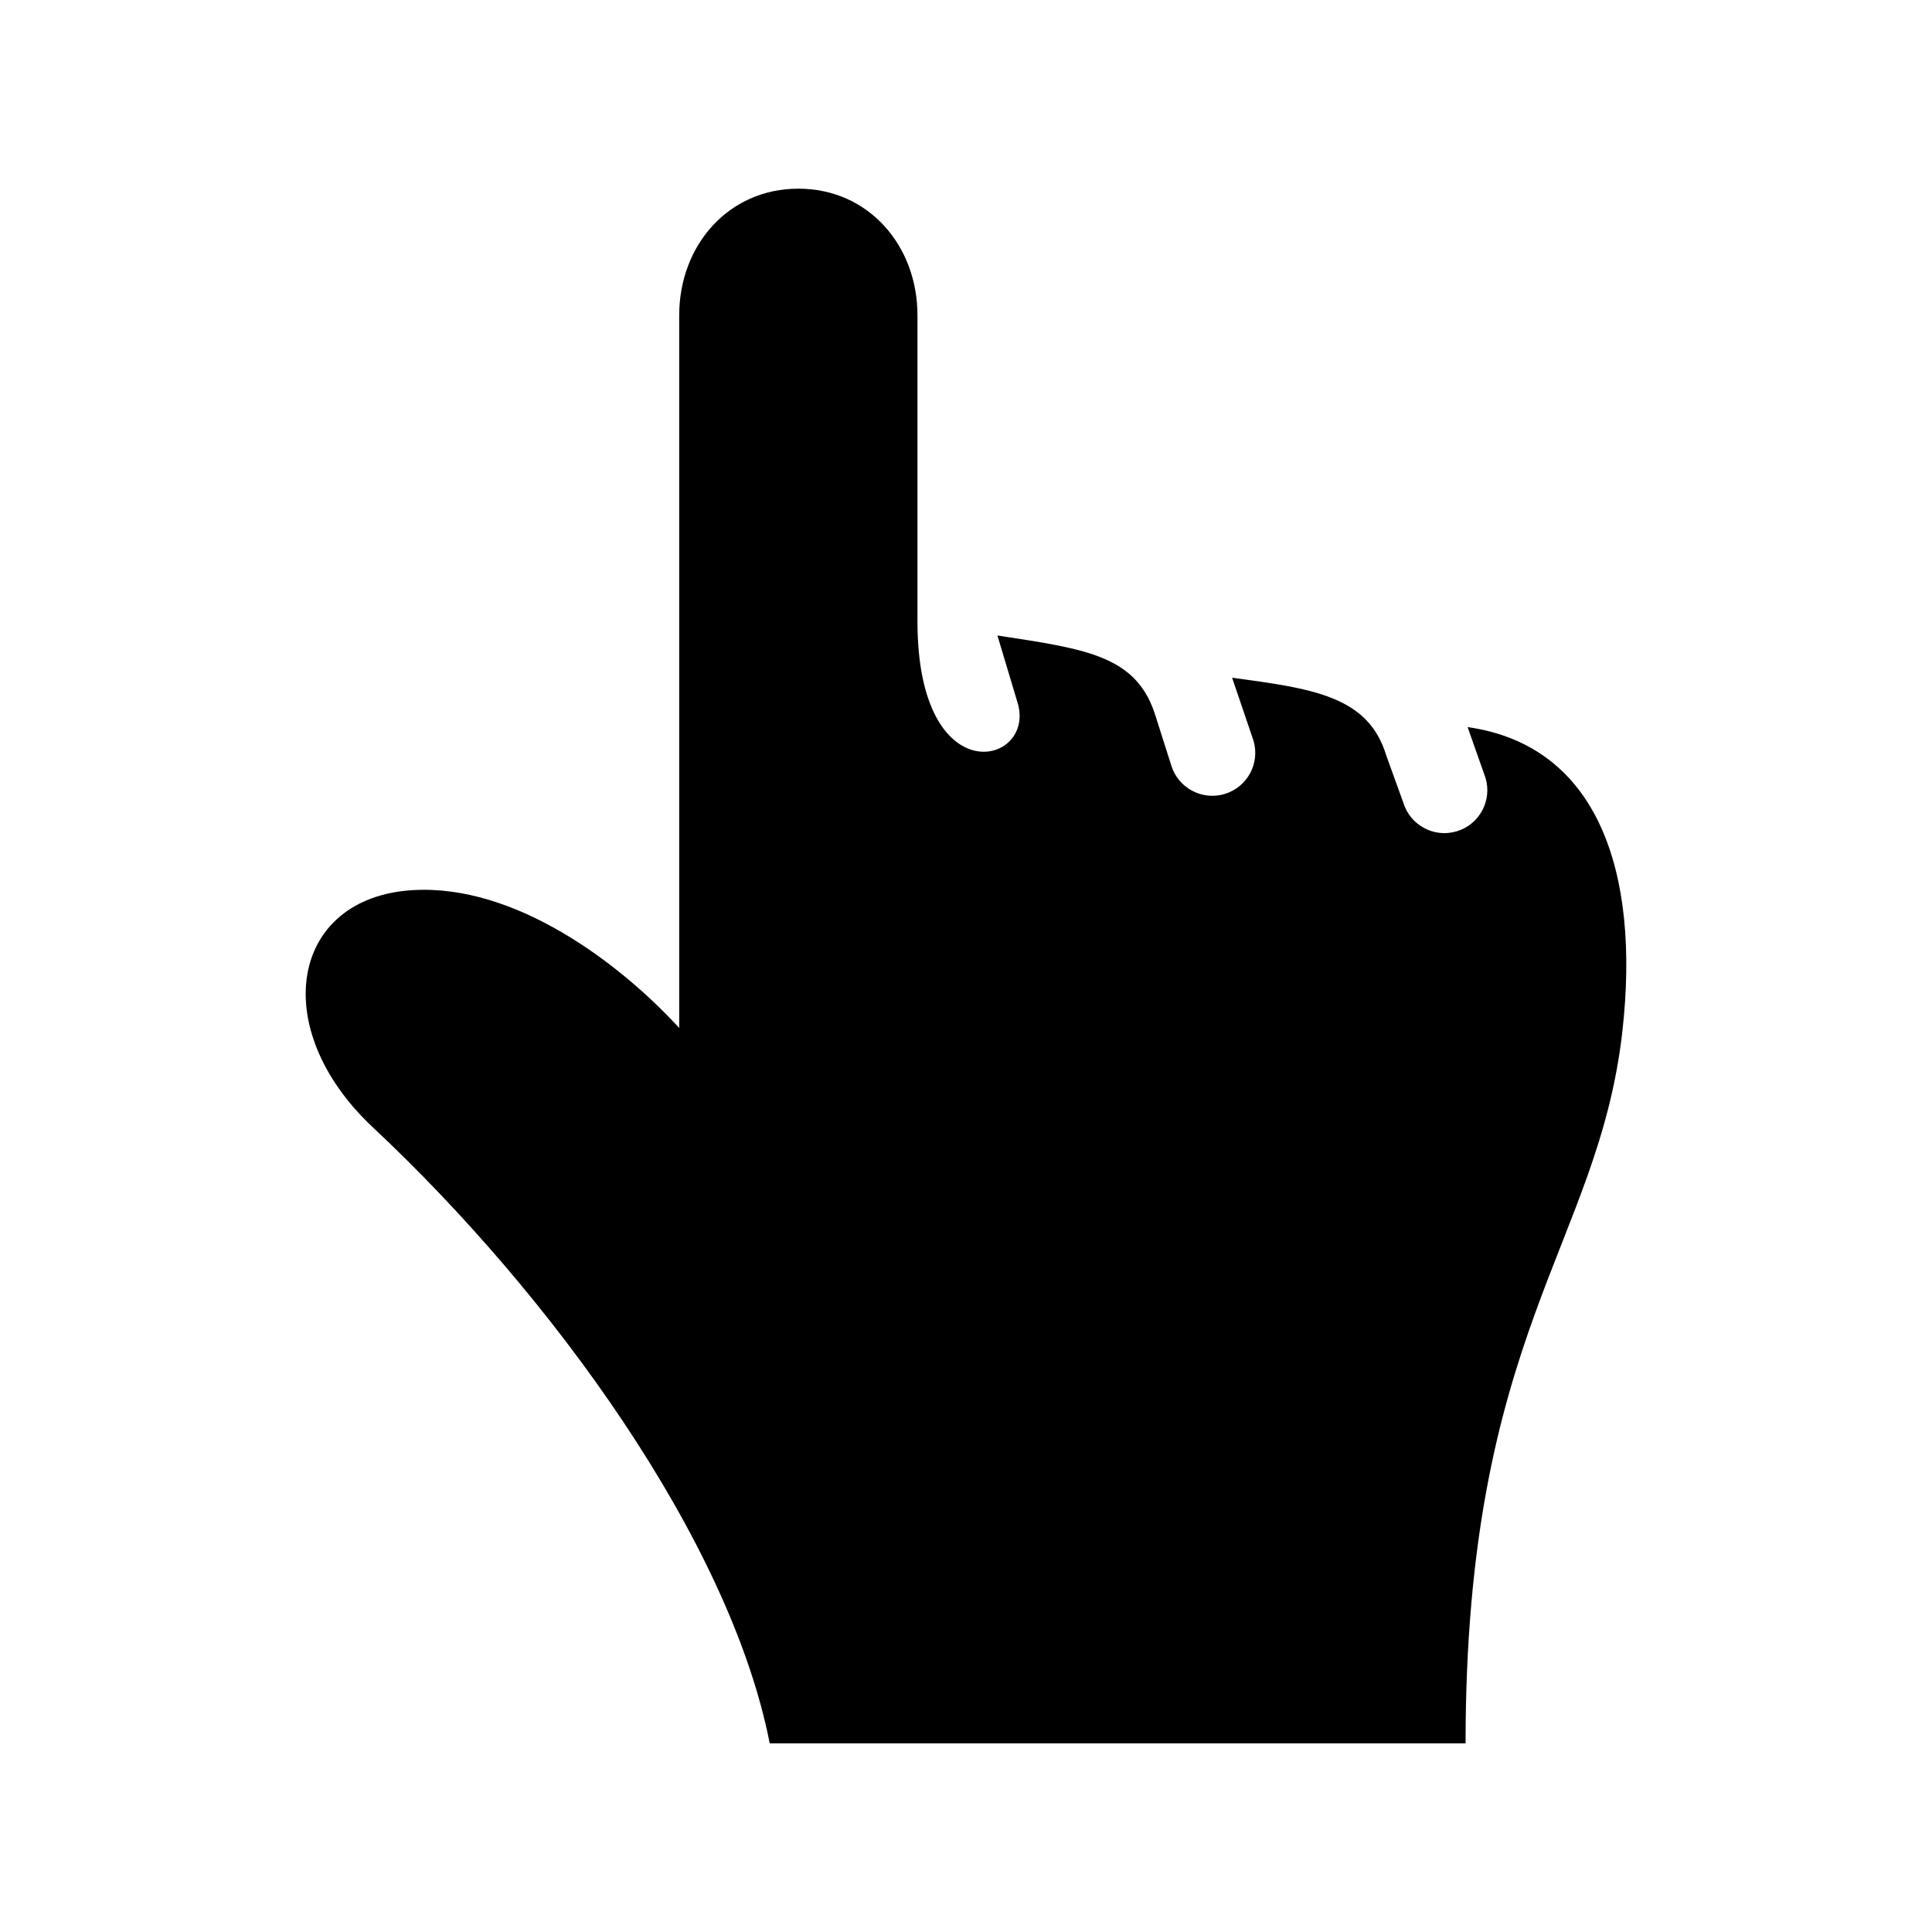 <?xml version="1.0" encoding="utf-8"?>

<!-- License Agreement at http://iconmonstr.com/license/ -->

<!DOCTYPE svg PUBLIC "-//W3C//DTD SVG 1.1//EN" "http://www.w3.org/Graphics/SVG/1.1/DTD/svg11.dtd">
<svg version="1.1" xmlns="http://www.w3.org/2000/svg" xmlns:xlink="http://www.w3.org/1999/xlink" x="0px" y="0px"
	 width="512px" height="512px" viewBox="0 0 512 512" enable-background="new 0 0 512 512" xml:space="preserve">
<path id="cursor-pointer-icon" d="M179.997,83.572V272.42c-15.98-17.393-43.605-38.143-70.619-36.524
	c-32.408,1.941-38.563,36.646-10.562,62.864c47.141,44.139,94.575,109.268,105.167,163.24c0,0,140.646,0,184.41,0
	c0-108.793,35.16-131.914,41.555-188.706c4.786-42.488-6.636-75.721-41.023-80.612l4.742,13.429
	c1.827,6.01-1.573,12.363-7.588,14.185c-6.018,1.82-12.371-1.575-14.188-7.594l-4.521-12.506
	c-4.734-15.642-19.271-17.712-40.844-20.582l5.641,16.599c1.827,6.016-1.581,12.369-7.598,14.194
	c-6.01,1.813-12.363-1.582-14.183-7.597l-4.083-12.843c-4.896-16.162-18.077-17.917-41.978-21.556l5.349,17.832
	c5.002,16.528-26.534,24.509-26.534-21.546V83.572C243.141,65.03,230.11,50,211.569,50S179.997,65.03,179.997,83.572z"/>
</svg>
